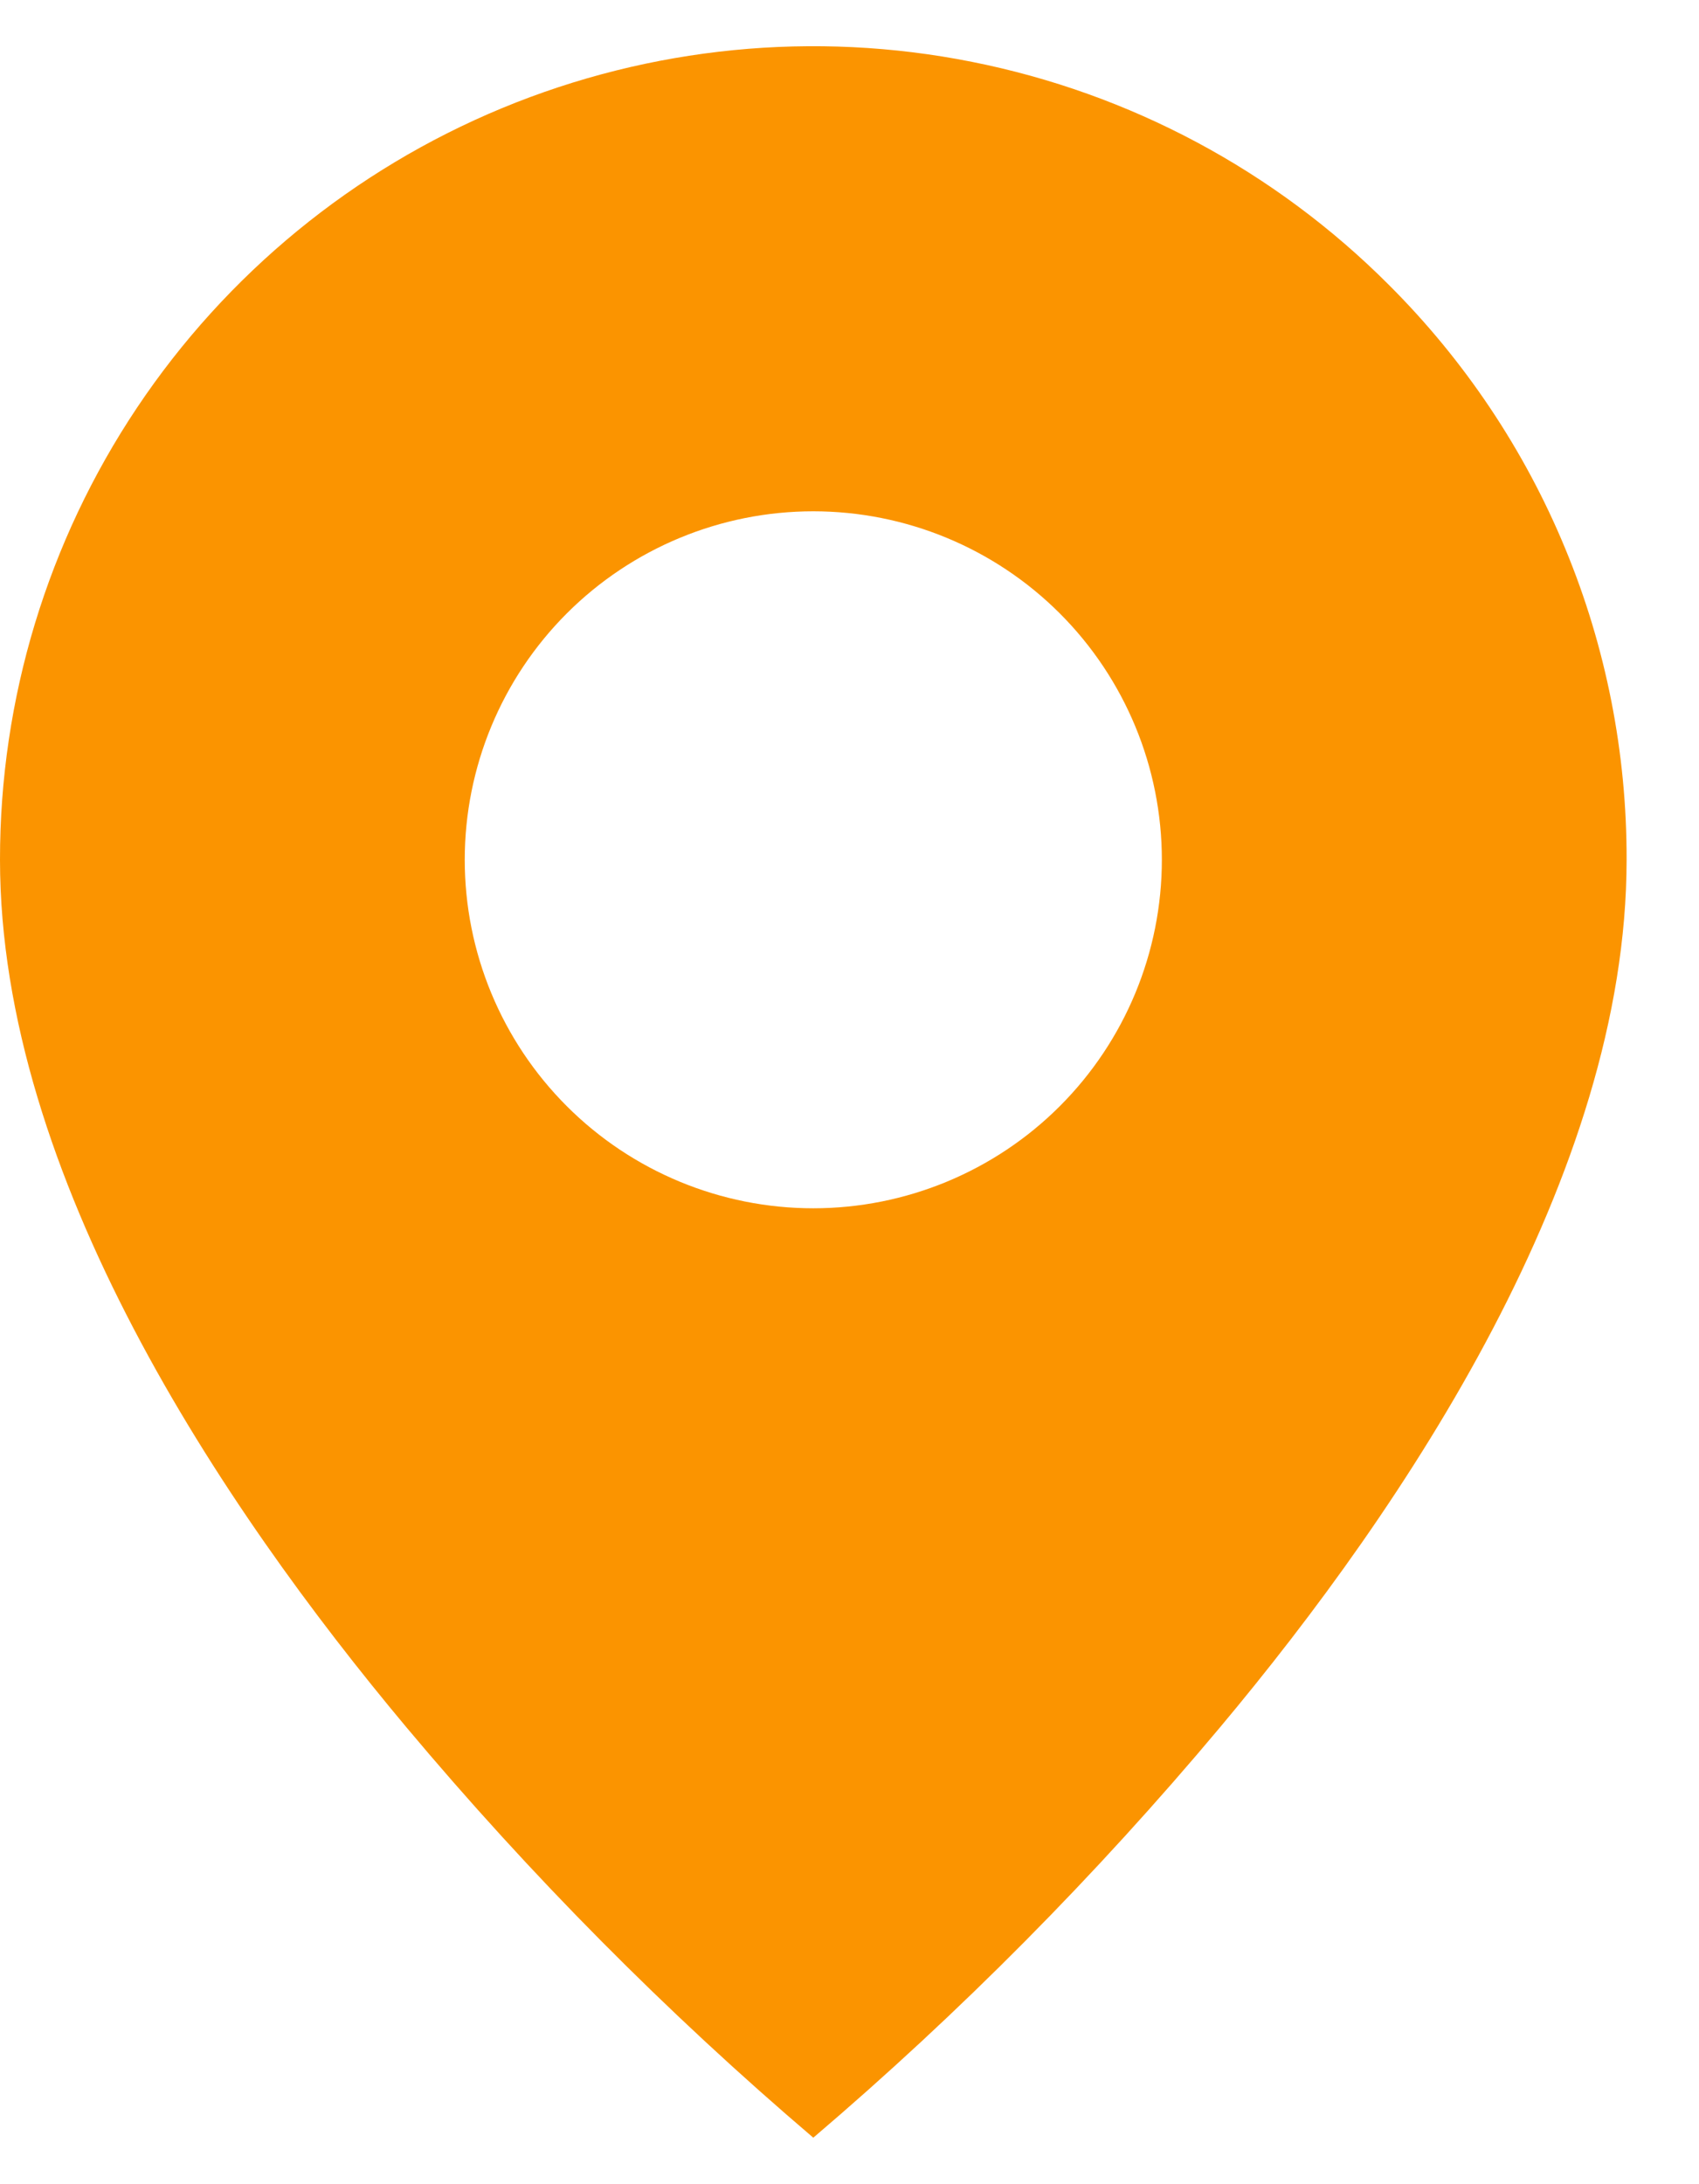 <svg width="12.45" height="16" viewBox="0 0 13 16" fill="none" xmlns="http://www.w3.org/2000/svg">
<path d="M6.223 16C5.1 15.043 4.059 13.993 3.111 12.862C1.689 11.164 7.81317e-07 8.634 7.81317e-07 6.224C-0.001 4.993 0.364 3.79 1.048 2.766C1.732 1.743 2.704 0.945 3.841 0.474C4.979 0.003 6.231 -0.121 7.438 0.12C8.646 0.36 9.755 0.953 10.625 1.824C11.204 2.401 11.664 3.087 11.976 3.842C12.289 4.597 12.448 5.407 12.446 6.224C12.446 8.634 10.757 11.164 9.334 12.862C8.386 13.993 7.346 15.043 6.223 16ZM6.223 3.558C5.516 3.558 4.837 3.839 4.337 4.339C3.837 4.839 3.556 5.517 3.556 6.224C3.556 6.931 3.837 7.609 4.337 8.109C4.837 8.609 5.516 8.89 6.223 8.89C6.93 8.89 7.609 8.609 8.109 8.109C8.609 7.609 8.89 6.931 8.89 6.224C8.89 5.517 8.609 4.839 8.109 4.339C7.609 3.839 6.93 3.558 6.223 3.558Z" fill="#FB9400"/>
</svg>
